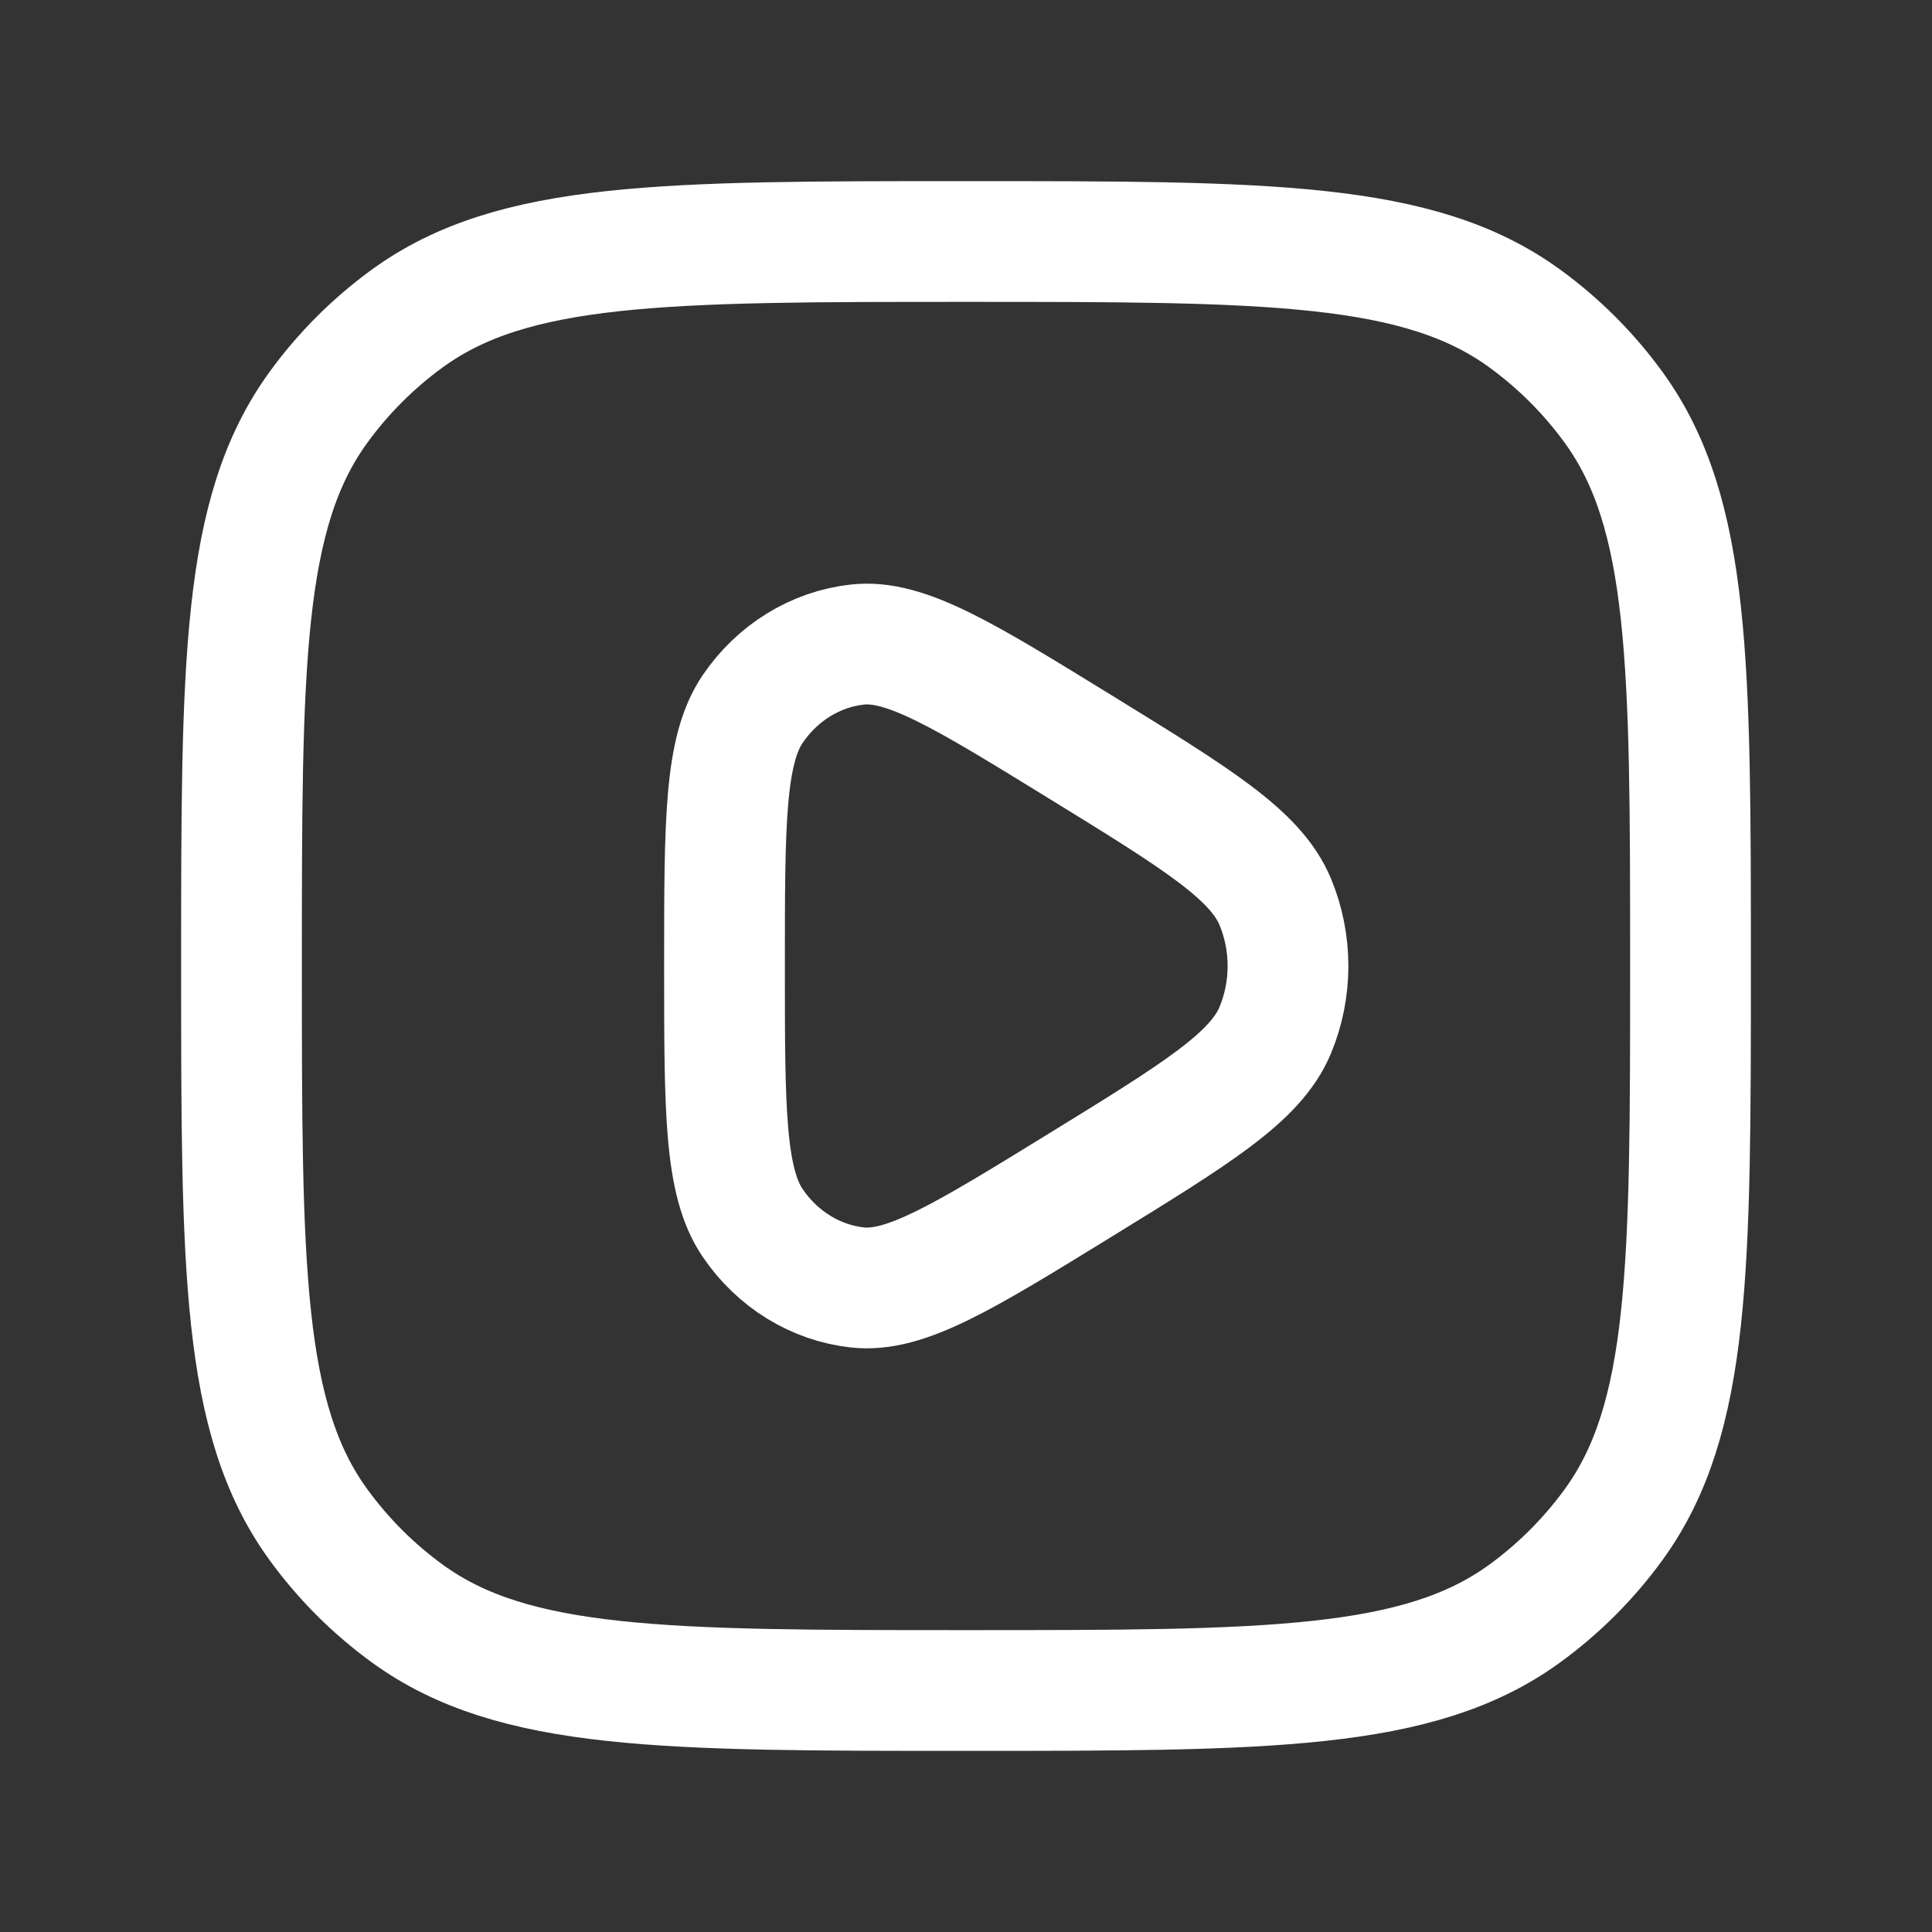 <svg width="24" height="24" viewBox="0 0 24 24" fill="none" xmlns="http://www.w3.org/2000/svg">
<rect x="0" y="0" width="24" height="24" fill="#333333" stroke="none"/>
<path d="M13.421 9.279C14.872 10.172 15.597 10.618 15.841 11.201C16.053 11.71 16.053 12.29 15.841 12.799C15.597 13.382 14.872 13.828 13.421 14.721C11.97 15.614 11.245 16.06 10.65 15.993C10.13 15.935 9.659 15.645 9.352 15.195C9 14.679 9 13.786 9 12C9 10.214 9 9.321 9.352 8.805C9.659 8.355 10.13 8.065 10.65 8.007C11.245 7.94 11.97 8.386 13.421 9.279Z" stroke="#fff" stroke-width="1.5"/>
<path d="M3 12C3 8.25 3 6.375 3.955 5.061C4.263 4.637 4.637 4.263 5.061 3.955C6.375 3 8.25 3 12 3C15.75 3 17.625 3 18.939 3.955C19.363 4.263 19.737 4.637 20.045 5.061C21 6.375 21 8.25 21 12C21 15.75 21 17.625 20.045 18.939C19.737 19.363 19.363 19.737 18.939 20.045C17.625 21 15.75 21 12 21C8.25 21 6.375 21 5.061 20.045C4.637 19.737 4.263 19.363 3.955 18.939C3 17.625 3 15.75 3 12Z" stroke="#fff" stroke-width="1.5"/>
</svg>
